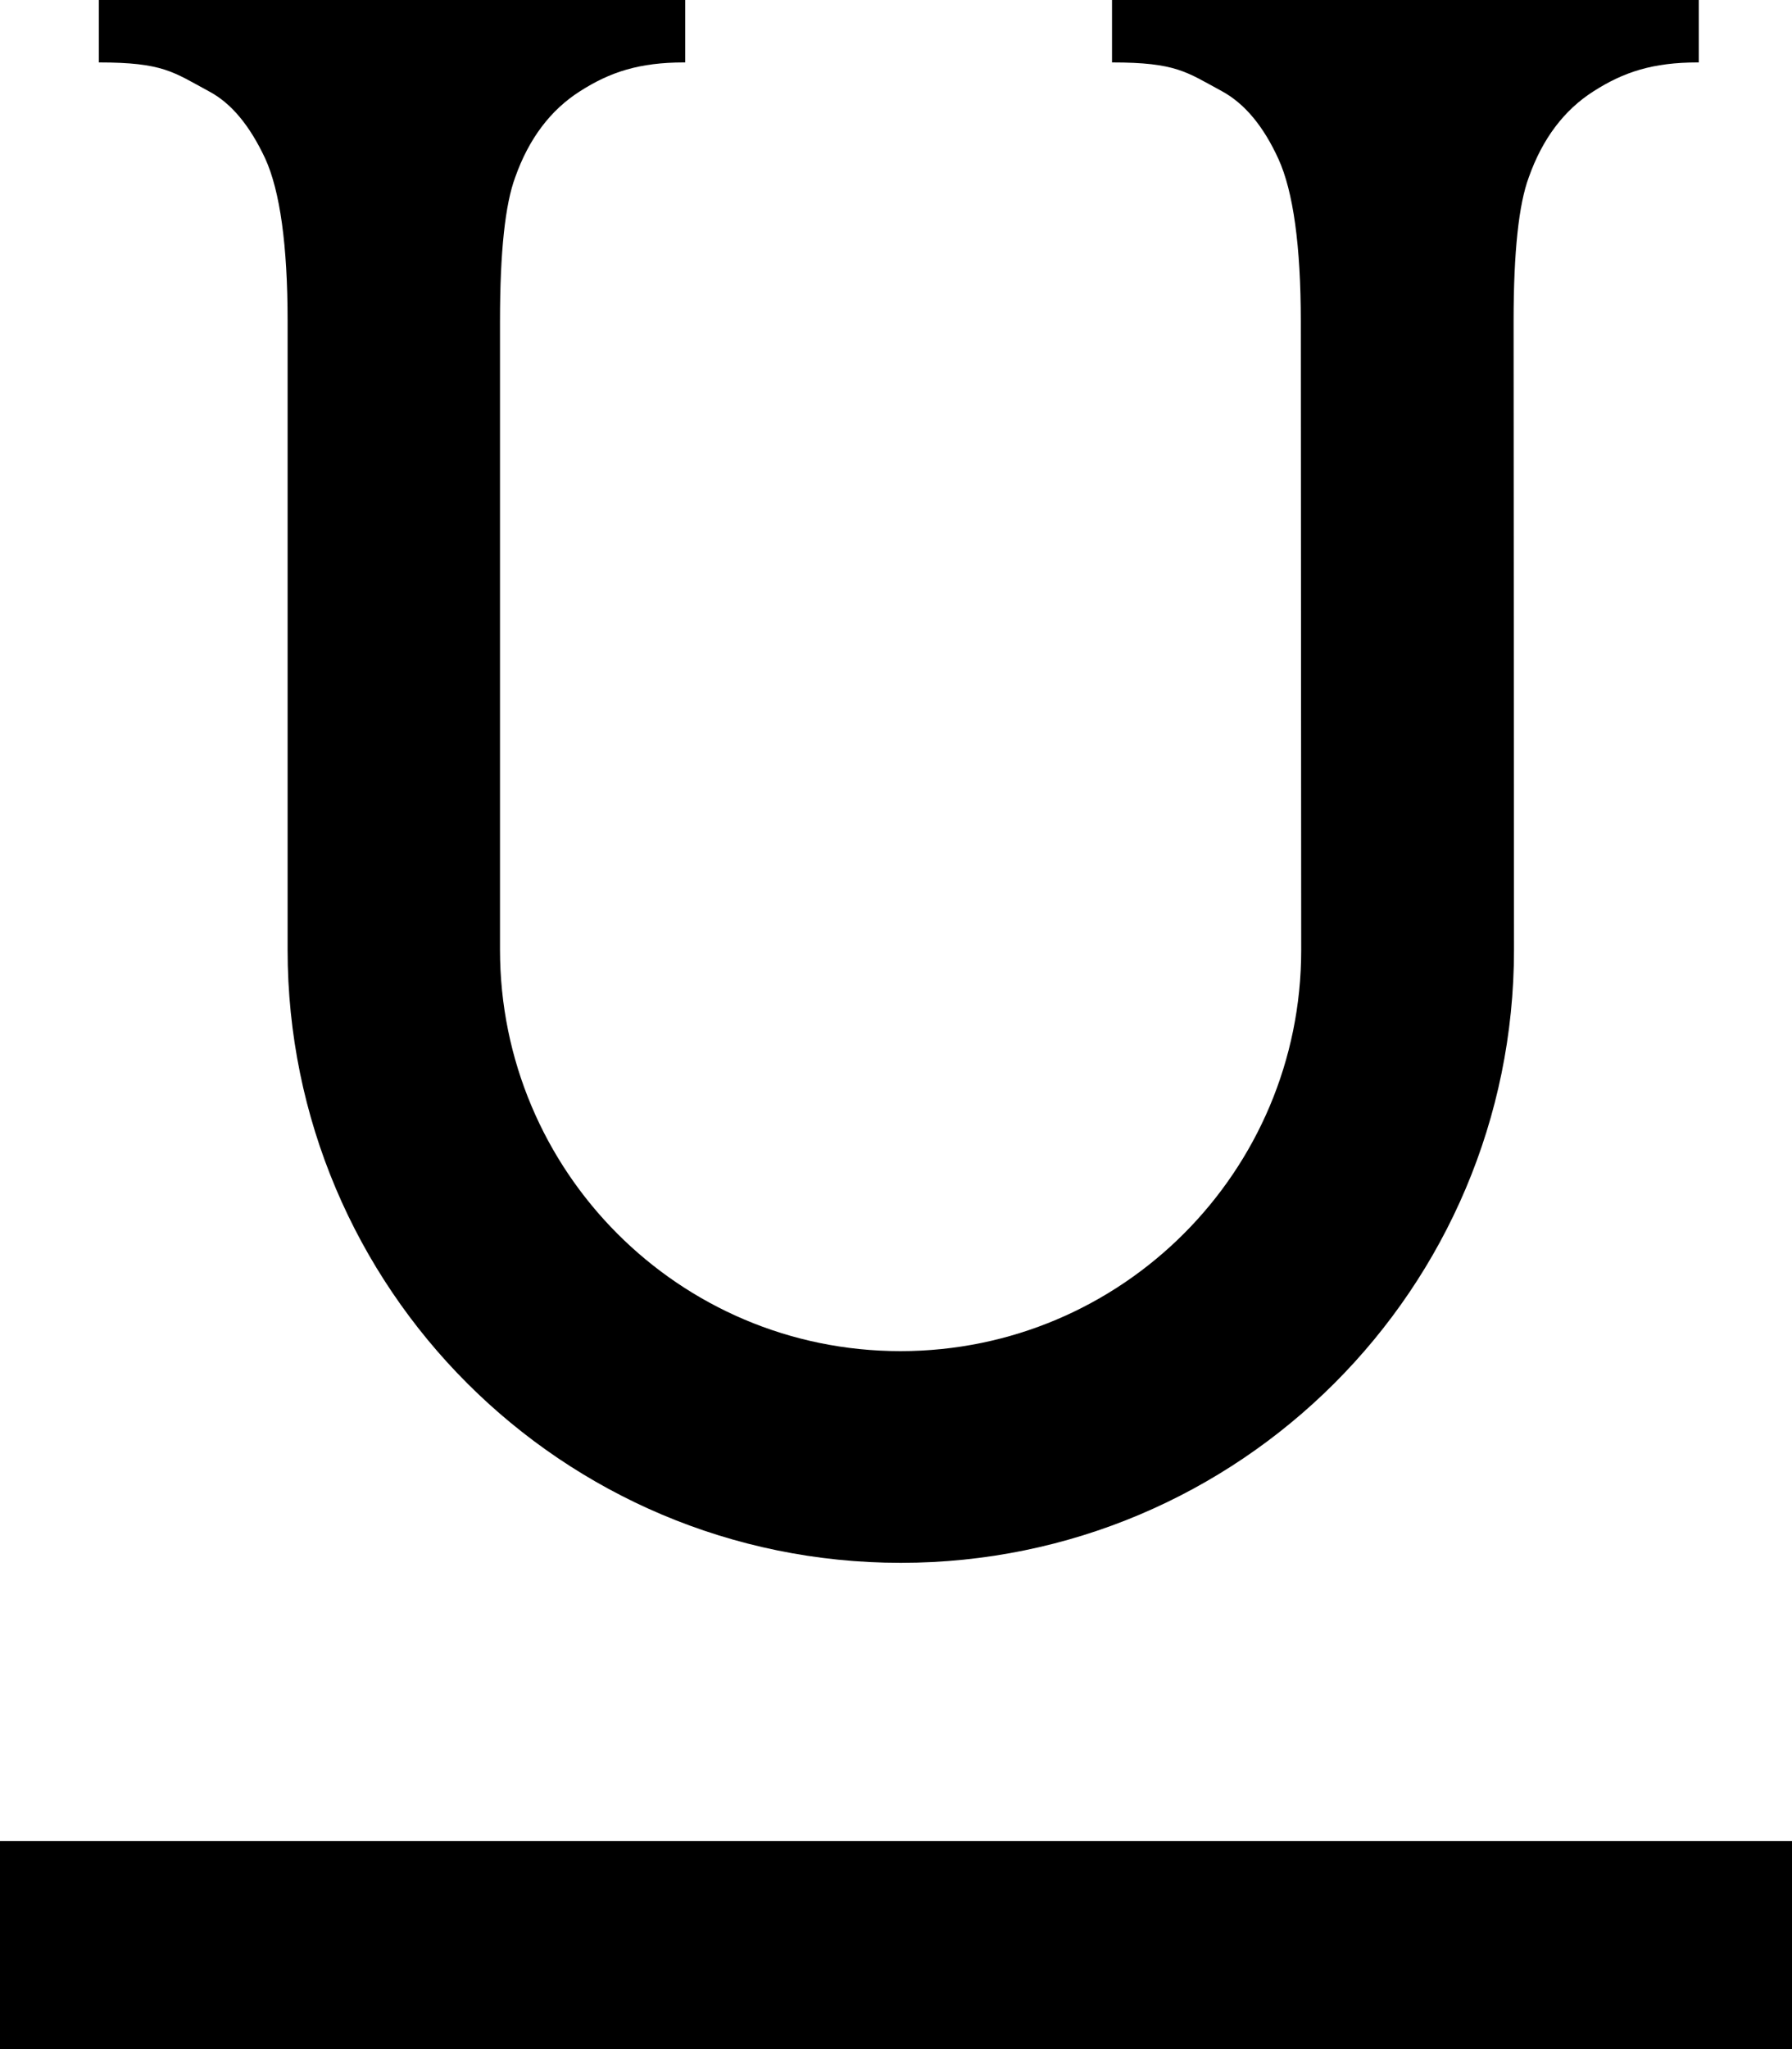 <?xml version="1.0" encoding="utf-8"?>
<!-- Generator: Adobe Illustrator 22.0.1, SVG Export Plug-In . SVG Version: 6.00 Build 0)  -->
<svg version="1.1" id="Layer_2" xmlns="http://www.w3.org/2000/svg" xmlns:xlink="http://www.w3.org/1999/xlink" x="0px" y="0px"
	 viewBox="0 0 448 512" style="enable-background:new 0 0 448 512;" xml:space="preserve">
<g id="_x35_2">
	<path d="M66.3,39.6c3.7,8.1,5.6,21.7,5.6,40.6v157.1c0,84.6,68.6,153.2,153.3,153.2s153.3-68.6,153.3-153.2l-0.1-157.1
		c0-17.3,1.3-29.2,3.8-35.9c3.4-9.6,8.8-16.8,16.2-21.5c7.5-4.8,14.8-7.2,26-7.2h0.3V0H278v15.6c16.1,0,18.6,2.4,27.5,7.2
		c5.7,3.1,10.4,8.8,14.1,16.9c3.7,8.1,5.6,21.7,5.6,40.6l0.1,157.1c0,55.3-44.8,100.2-100.2,100.2S125,292.6,125,237.3l0-157.1
		c0-17.3,1.3-29.2,3.8-35.9c3.4-9.6,8.8-16.8,16.2-21.5c7.5-4.8,14.8-7.2,26-7.2h0.3V0H24.7v15.6c16.1,0,18.6,2.4,27.5,7.2
		C57.9,25.8,62.5,31.5,66.3,39.6z"/>
	<rect y="460" width="448" height="52"/>
</g>
</svg>
